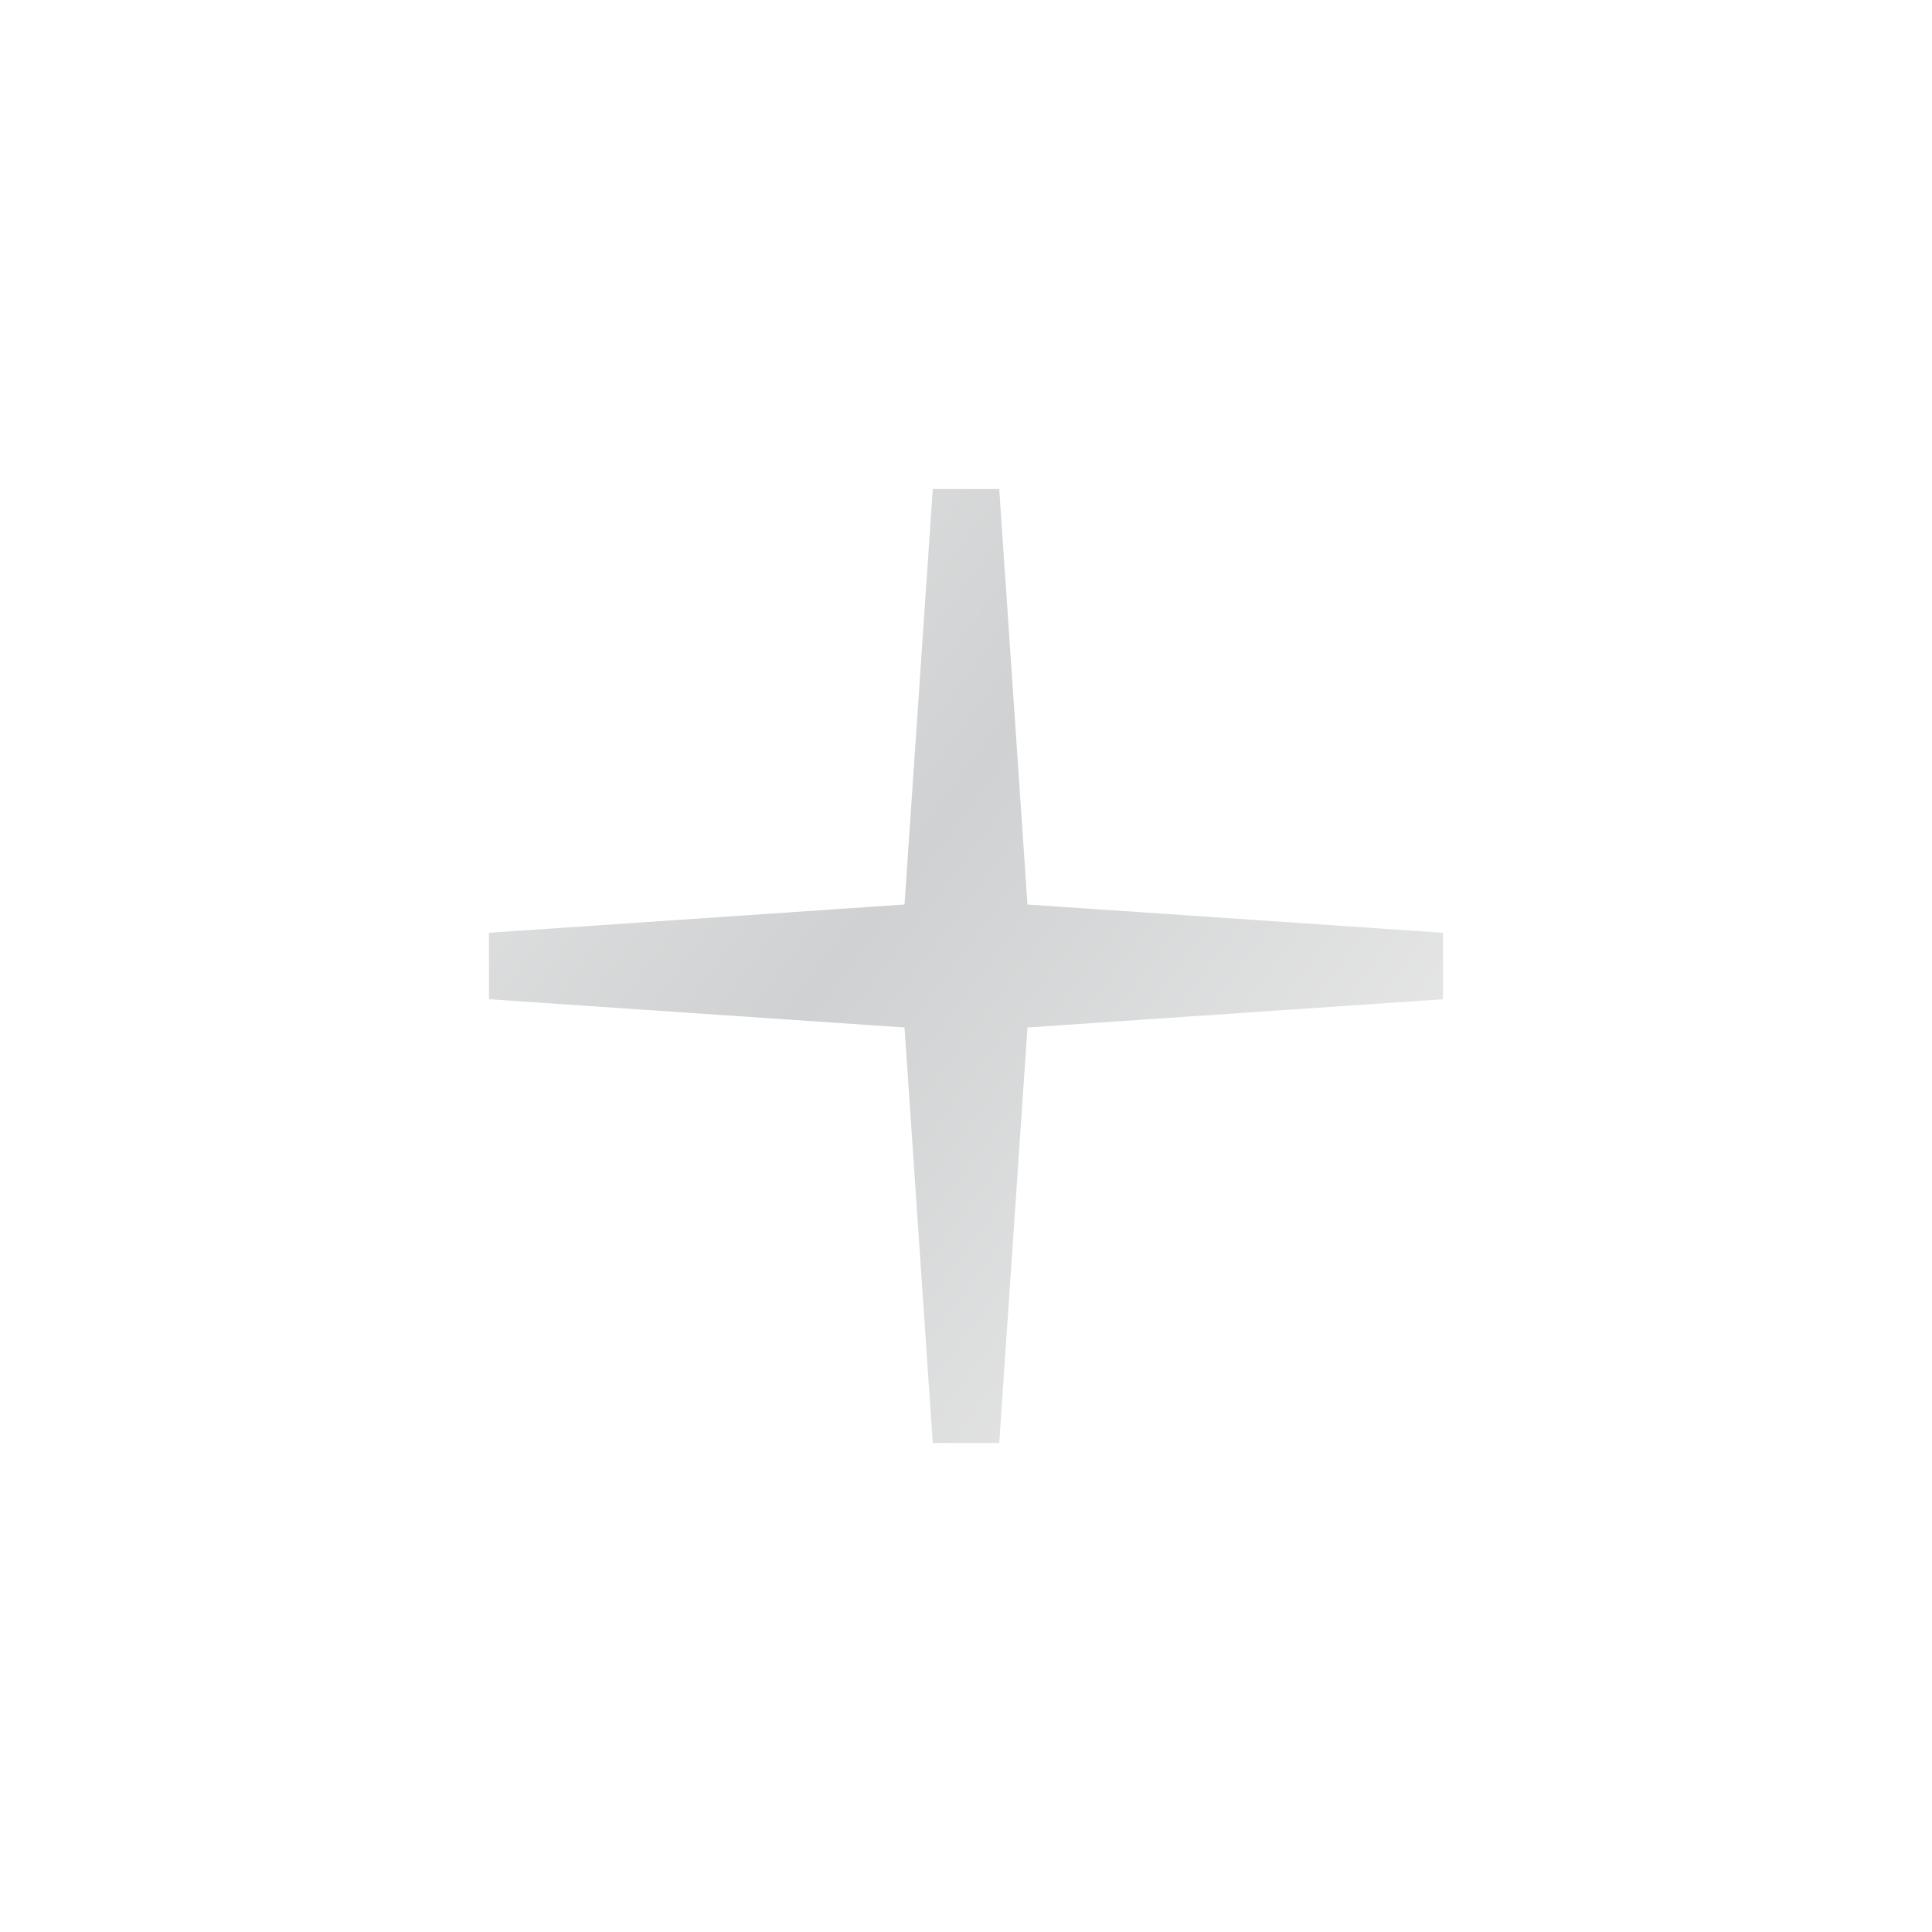 <svg width="29" height="29" viewBox="0 0 29 29" fill="none" xmlns="http://www.w3.org/2000/svg">
<path id="four pointed star / thin" d="M14.924 13.611L14.954 14.046L15.389 14.076L21.626 14.5L15.389 14.924L14.954 14.954L14.924 15.389L14.5 21.626L14.076 15.389L14.046 14.954L13.611 14.924L7.374 14.5L13.611 14.076L14.046 14.046L14.076 13.611L14.5 7.374L14.924 13.611Z" fill="url(#paint0_linear_354_133)" stroke="url(#paint1_linear_354_133)"/>
<defs>
<linearGradient id="paint0_linear_354_133" x1="-23.216" y1="-12.86" x2="34.511" y2="30.203" gradientUnits="userSpaceOnUse">
<stop stop-color="#E8E8E8"/>
<stop offset="0.125" stop-color="#C4C8CA"/>
<stop offset="0.25" stop-color="#E8E8E8"/>
<stop offset="0.375" stop-color="#C9CCCE"/>
<stop offset="0.5" stop-color="#E8E8E8"/>
<stop offset="0.625" stop-color="#CFD1D2"/>
<stop offset="0.75" stop-color="#E8E8E8"/>
<stop offset="0.875" stop-color="#D3D4D5"/>
<stop offset="1" stop-color="#E8E8E8"/>
</linearGradient>
<linearGradient id="paint1_linear_354_133" x1="-23.216" y1="-12.86" x2="34.511" y2="30.203" gradientUnits="userSpaceOnUse">
<stop stop-color="#E8E8E8"/>
<stop offset="0.125" stop-color="#C4C8CA"/>
<stop offset="0.25" stop-color="#E8E8E8"/>
<stop offset="0.375" stop-color="#C9CCCE"/>
<stop offset="0.5" stop-color="#E8E8E8"/>
<stop offset="0.625" stop-color="#CFD1D2"/>
<stop offset="0.75" stop-color="#E8E8E8"/>
<stop offset="0.875" stop-color="#D3D4D5"/>
<stop offset="1" stop-color="#E8E8E8"/>
</linearGradient>
</defs>
</svg>

